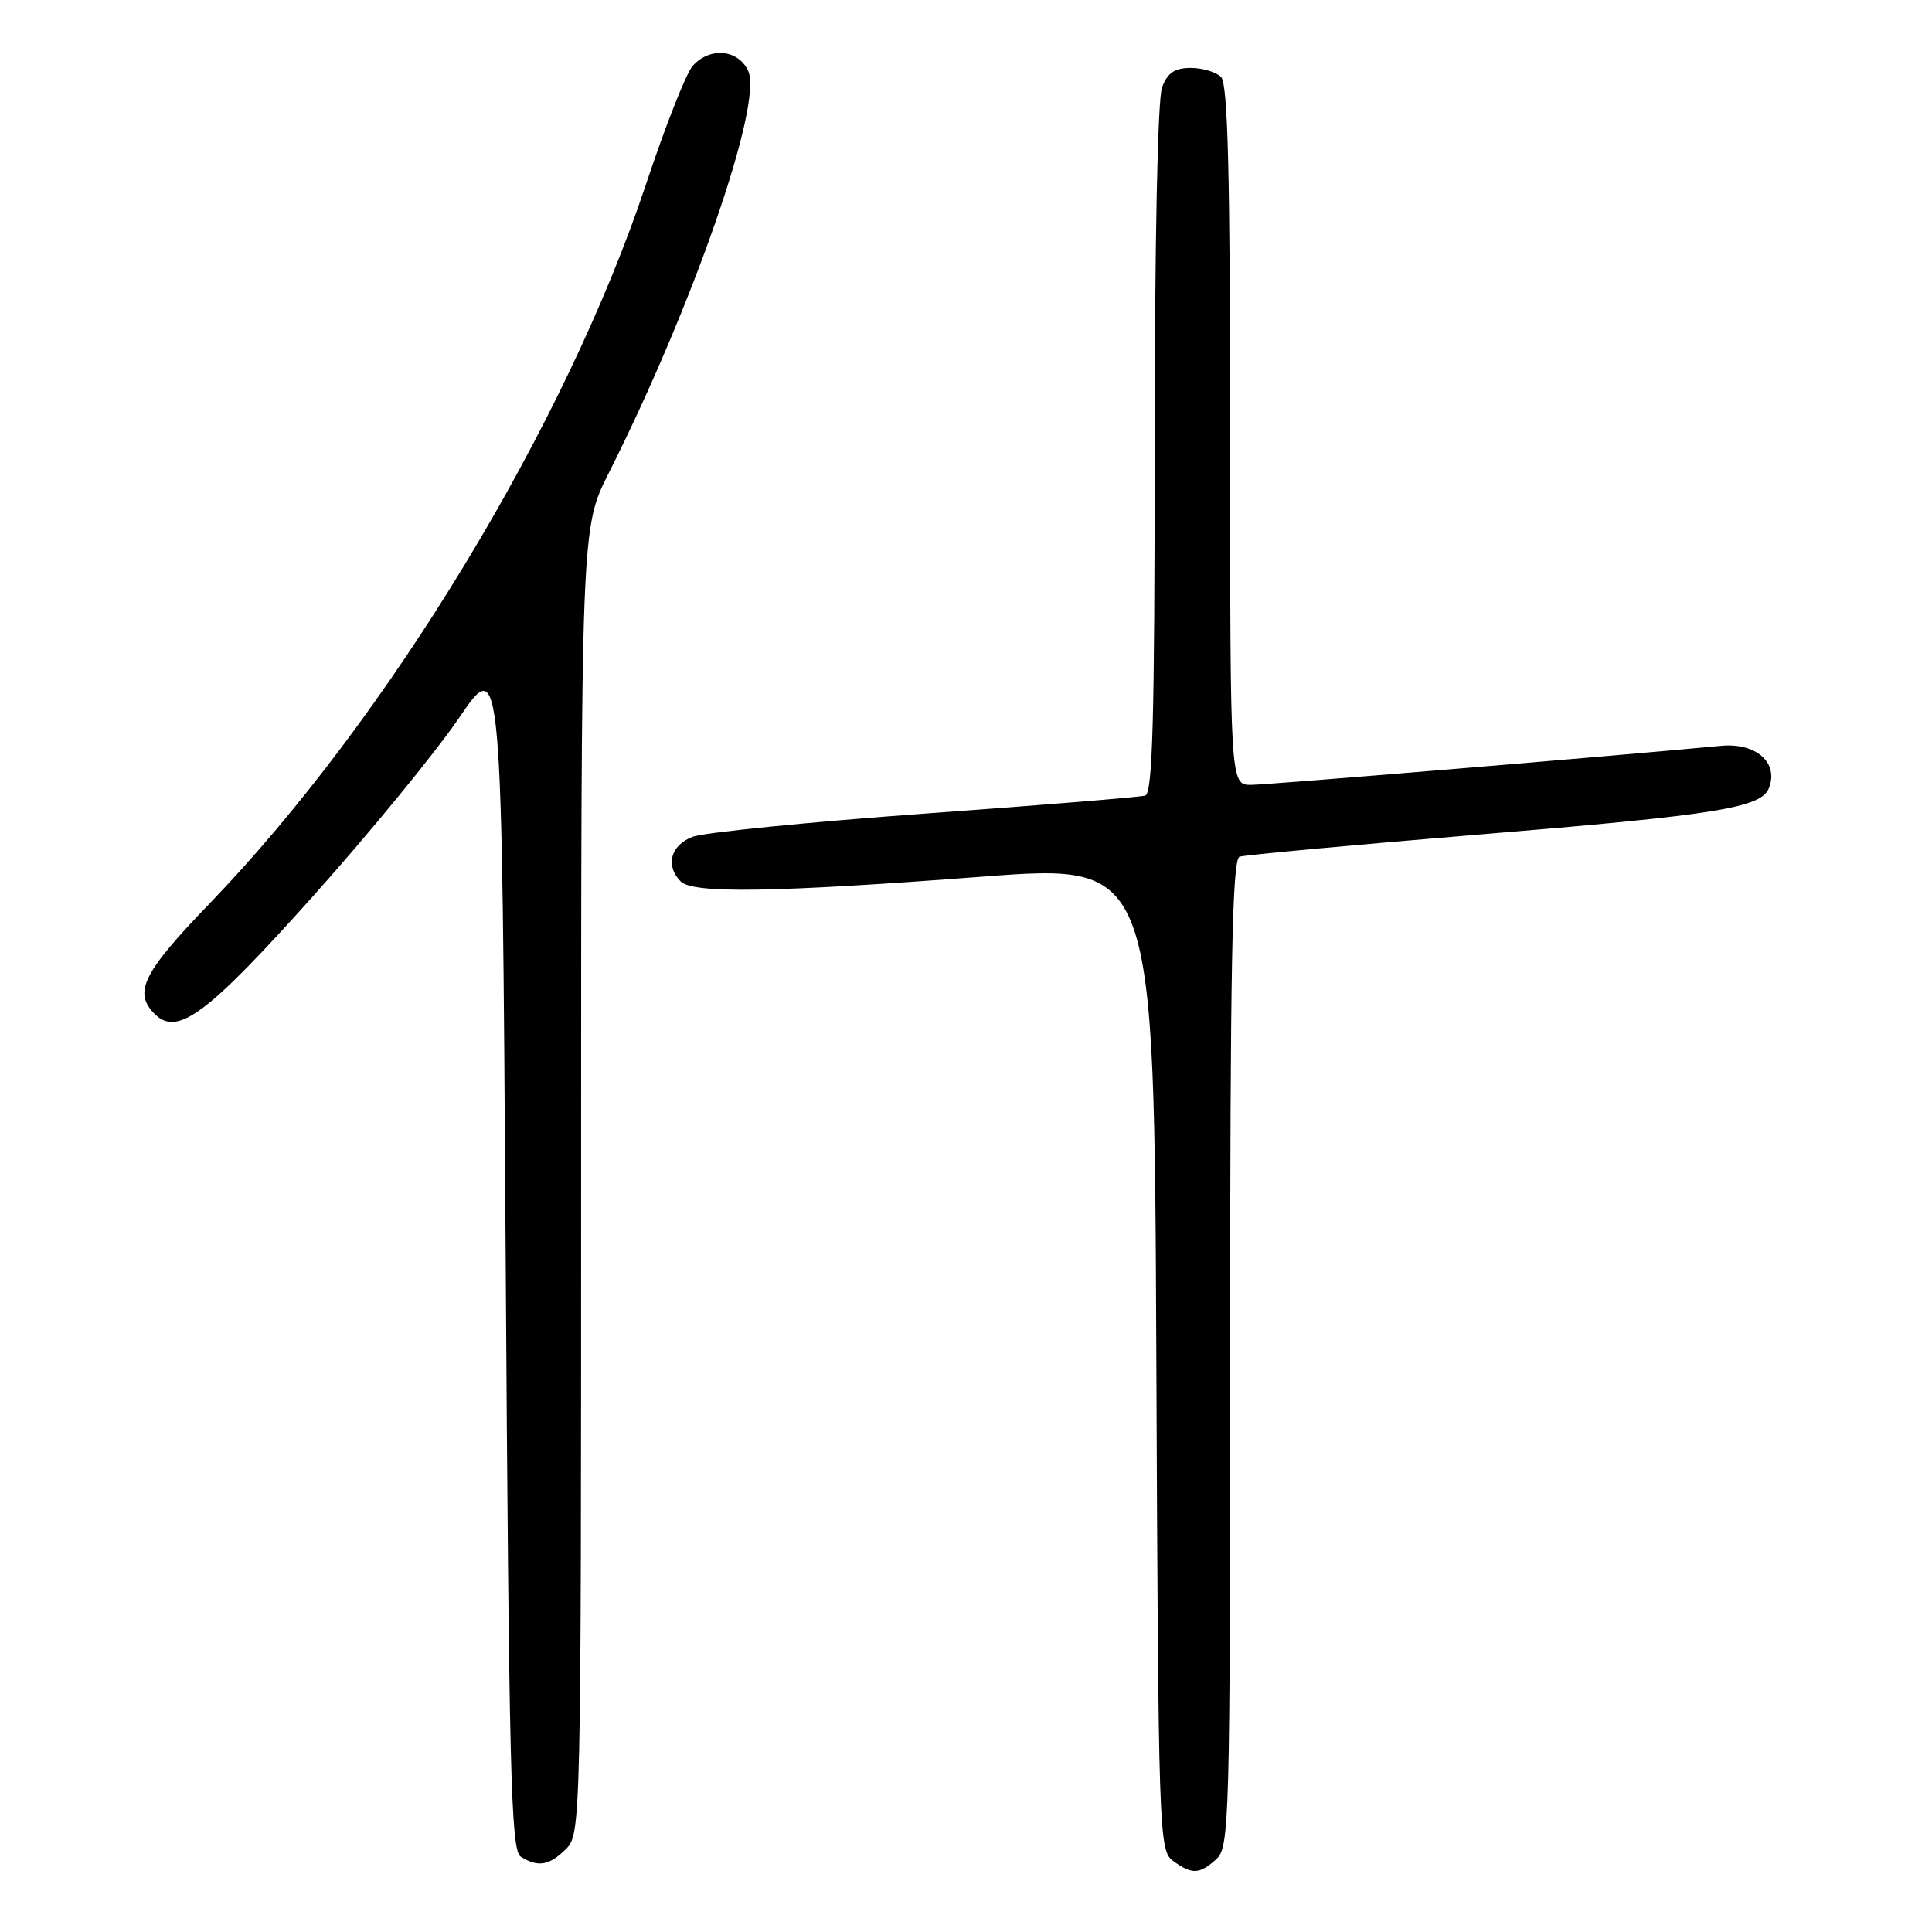 <?xml version="1.0" encoding="UTF-8" standalone="no"?>
<!DOCTYPE svg PUBLIC "-//W3C//DTD SVG 1.1//EN" "http://www.w3.org/Graphics/SVG/1.1/DTD/svg11.dtd" >
<svg xmlns="http://www.w3.org/2000/svg" xmlns:xlink="http://www.w3.org/1999/xlink" version="1.1" viewBox="0 0 256 256">
 <g >
 <path fill="currentColor"
d=" M 161.17 246.35 C 162.91 244.77 163.00 241.38 163.00 179.31 C 163.00 127.90 163.27 113.85 164.25 113.52 C 164.94 113.29 179.22 111.97 196.00 110.58 C 227.58 107.98 233.39 107.04 234.40 104.41 C 235.70 101.02 232.67 98.38 228.00 98.83 C 214.13 100.15 167.84 104.00 165.78 104.00 C 163.00 104.00 163.00 104.00 163.00 57.70 C 163.00 23.02 162.70 11.10 161.80 10.20 C 161.14 9.54 159.33 9.00 157.78 9.00 C 155.66 9.00 154.70 9.65 153.98 11.57 C 153.39 13.10 153.00 32.48 153.00 59.60 C 153.00 95.11 152.73 105.14 151.75 105.42 C 151.06 105.62 137.90 106.70 122.50 107.81 C 107.10 108.93 93.26 110.31 91.75 110.89 C 88.84 112.01 88.13 114.73 90.20 116.80 C 91.83 118.43 102.61 118.26 130.22 116.16 C 152.94 114.44 152.94 114.44 153.22 179.80 C 153.49 243.18 153.56 245.21 155.44 246.58 C 157.94 248.41 158.94 248.37 161.17 246.35 Z  M 75.00 245.00 C 76.97 243.03 77.00 241.67 77.00 156.48 C 77.00 69.95 77.00 69.95 80.64 62.73 C 91.82 40.54 101.12 13.75 99.14 9.40 C 97.82 6.52 94.03 6.19 91.77 8.75 C 90.92 9.71 88.15 16.73 85.62 24.35 C 75.01 56.27 51.39 95.22 27.83 119.66 C 18.90 128.92 17.63 131.49 20.51 134.37 C 23.51 137.37 27.45 134.42 41.57 118.65 C 49.02 110.32 57.68 99.74 60.81 95.15 C 66.50 86.79 66.50 86.79 67.00 165.93 C 67.44 234.82 67.69 245.20 69.00 246.02 C 71.28 247.46 72.80 247.20 75.00 245.00 Z "/>
</g>
</svg>